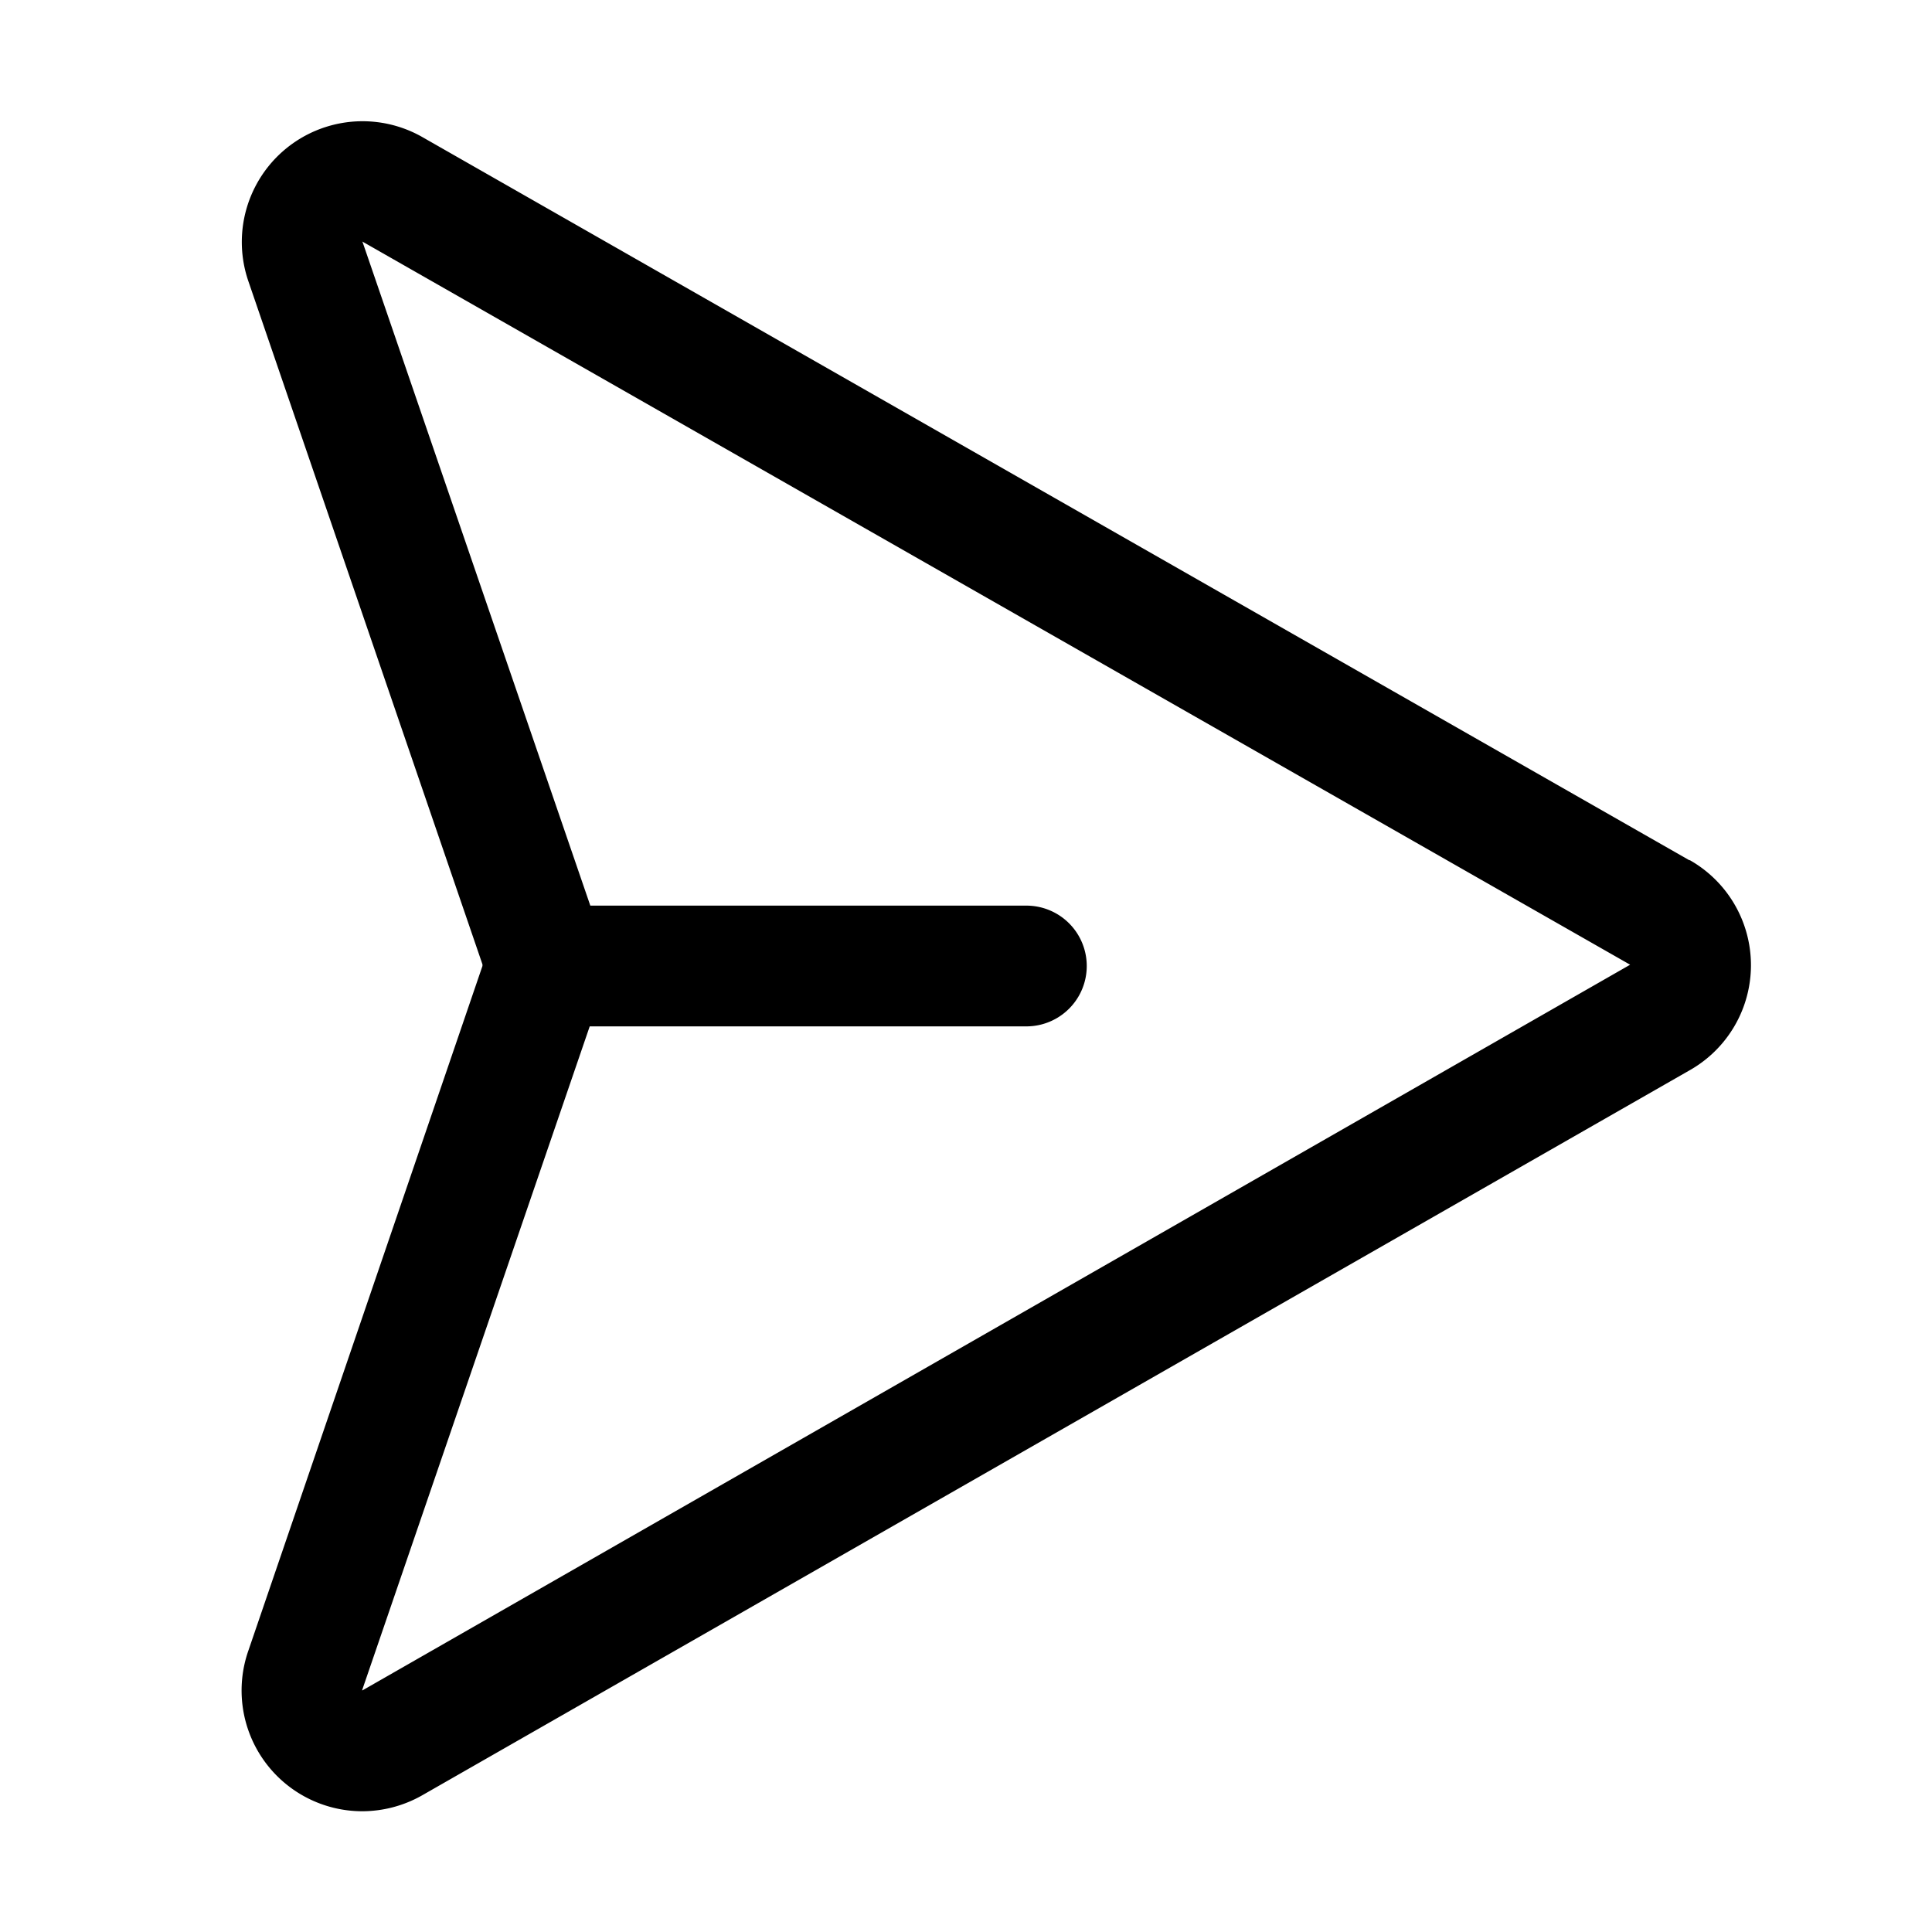 <svg fill="currentColor" viewBox="0 0 256 256" xmlns="http://www.w3.org/2000/svg">
  <path d="m223.87 114-168-95.89a16 16 0 0 0-22.94 19.21l31 90.47a.42.42 0 0 0 0 .1.3.3 0 0 0 0 .1l-31 90.67A16 16 0 0 0 48 240a16.14 16.14 0 0 0 7.92-2.1l167.91-96.05a16 16 0 0 0 .05-27.89ZM48 224v-.09L78.14 136H136a8 8 0 0 0 0-16H78.22L48.06 32.12 48 32l168 95.83Z"/>
</svg>
